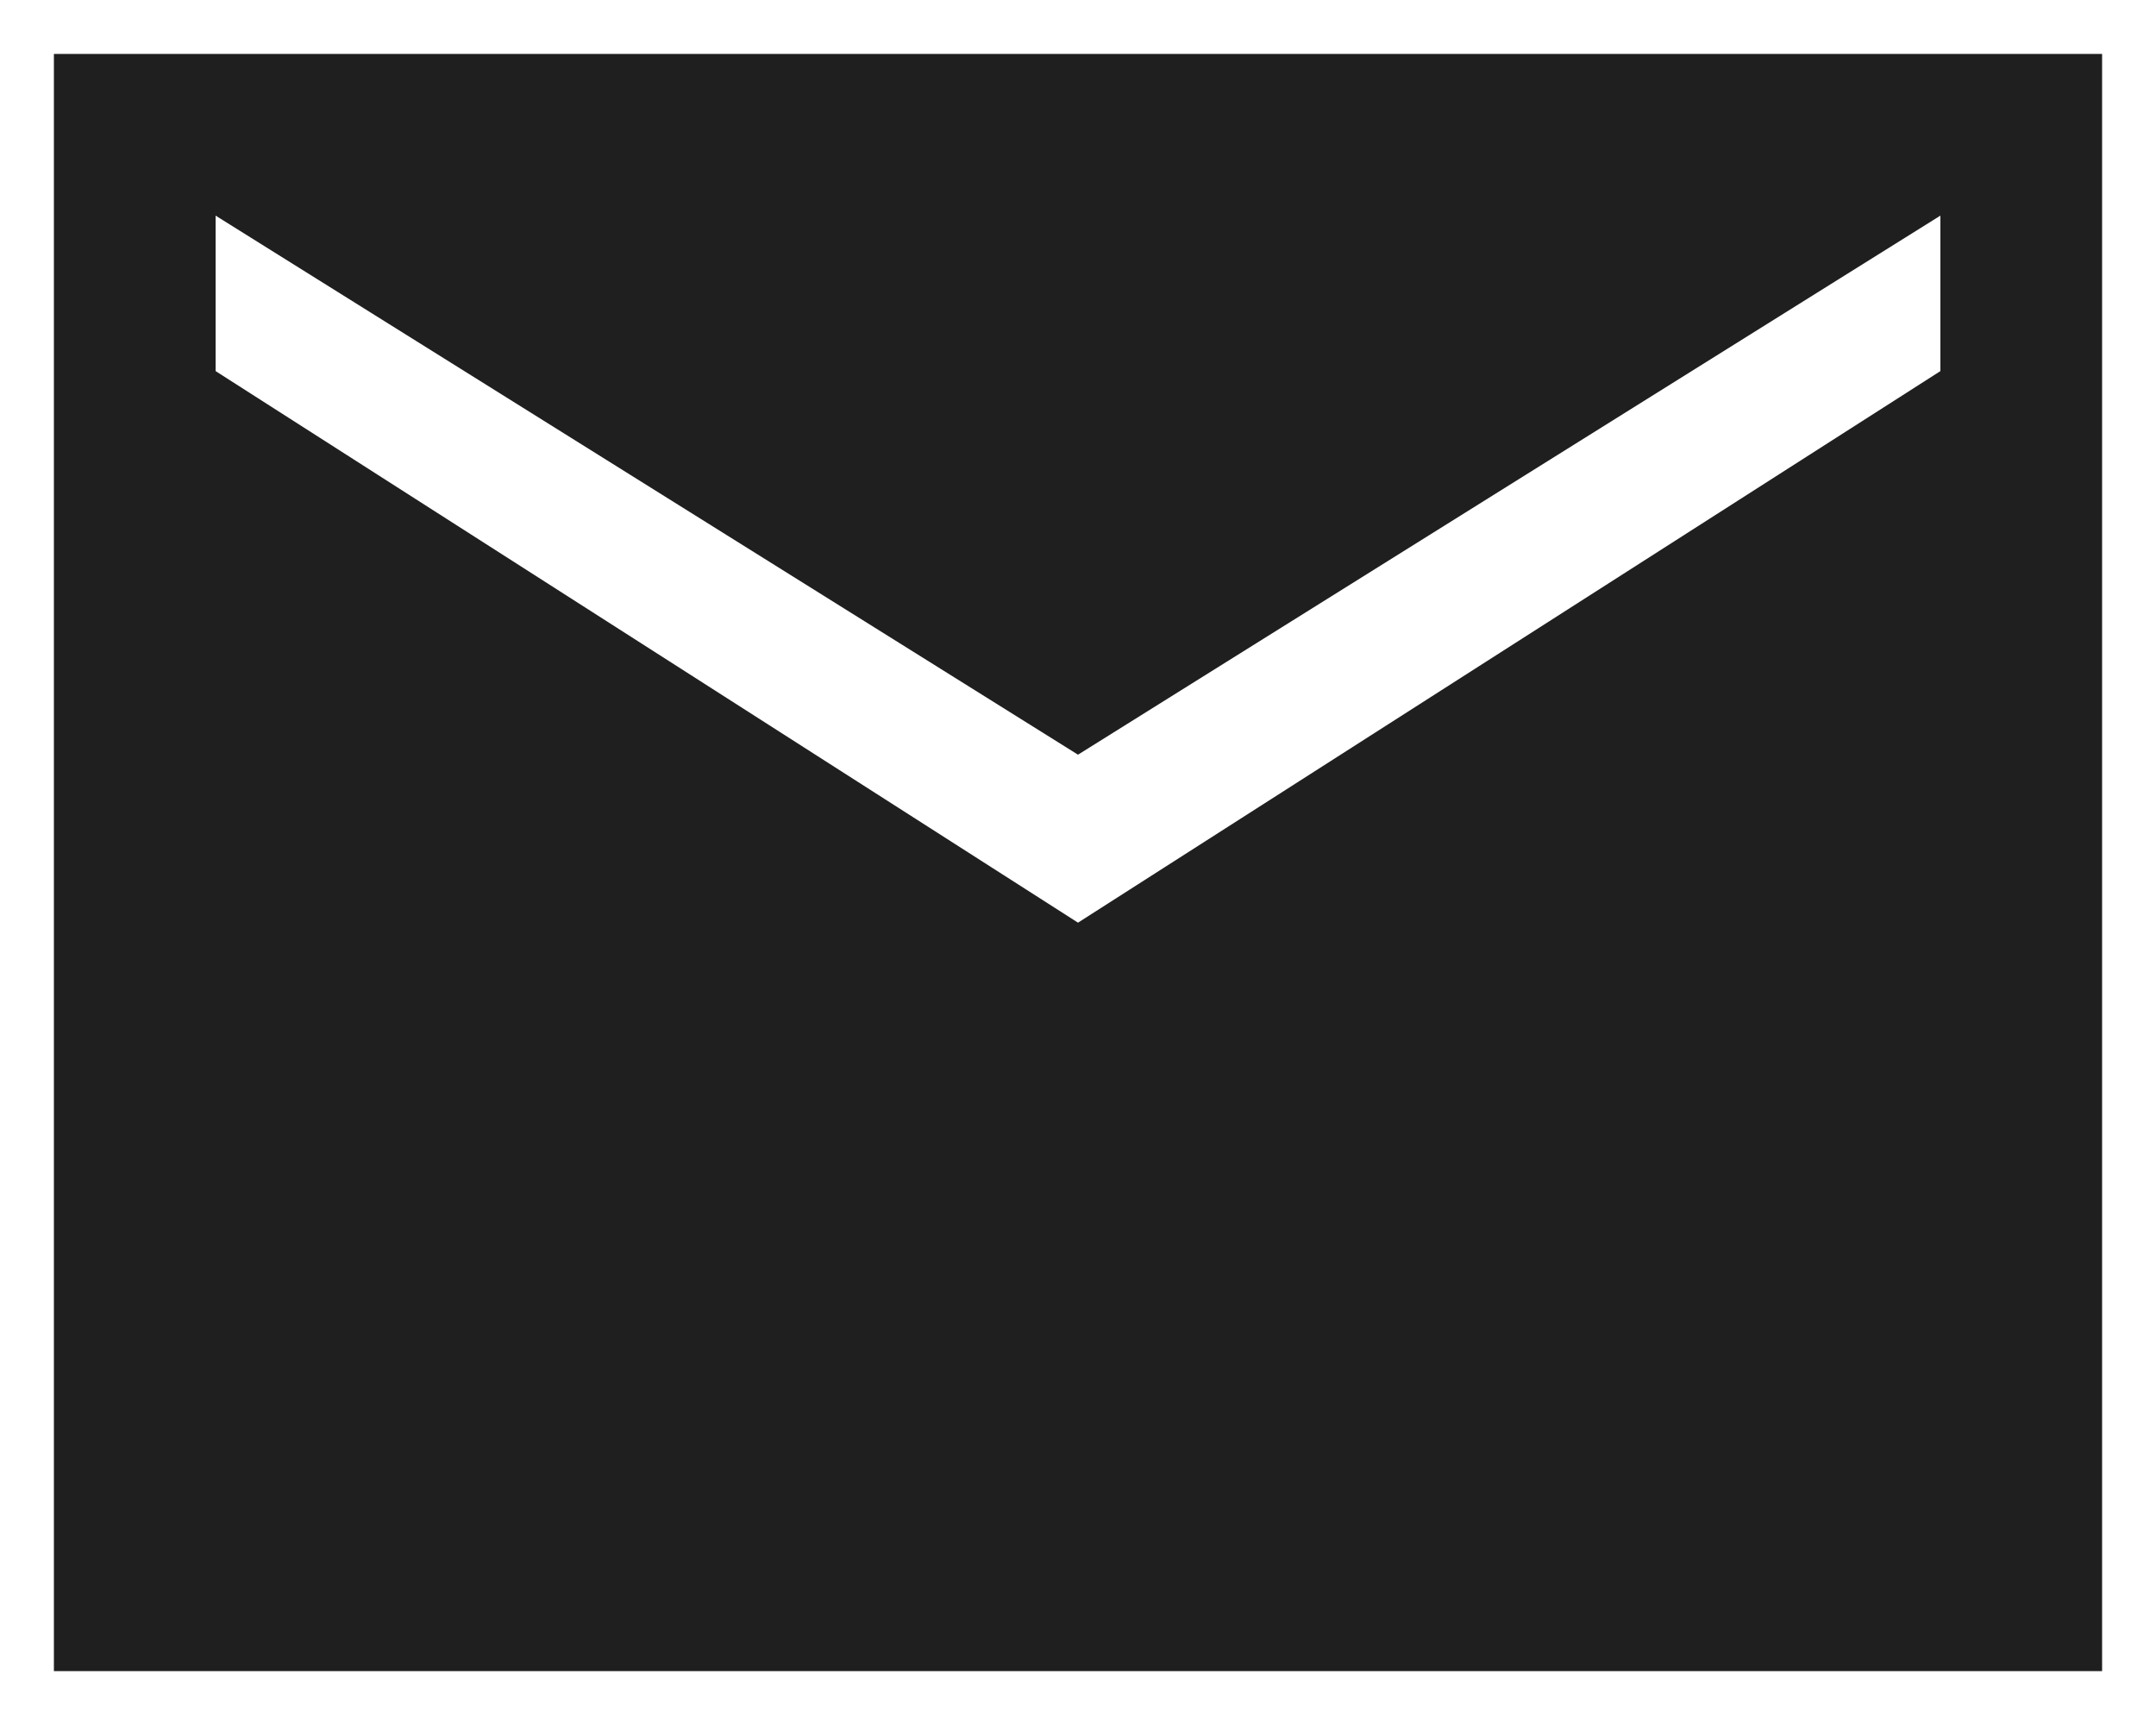 <svg width="20" height="16" viewBox="0 0 20 16" fill="none" xmlns="http://www.w3.org/2000/svg">
<path d="M0.5 15.5V0.5H19.5V15.5H0.5ZM10 8.558L18 3.442V2L10 7L2 2V3.442L10 8.558Z" fill="#201F1F"/>
</svg>

